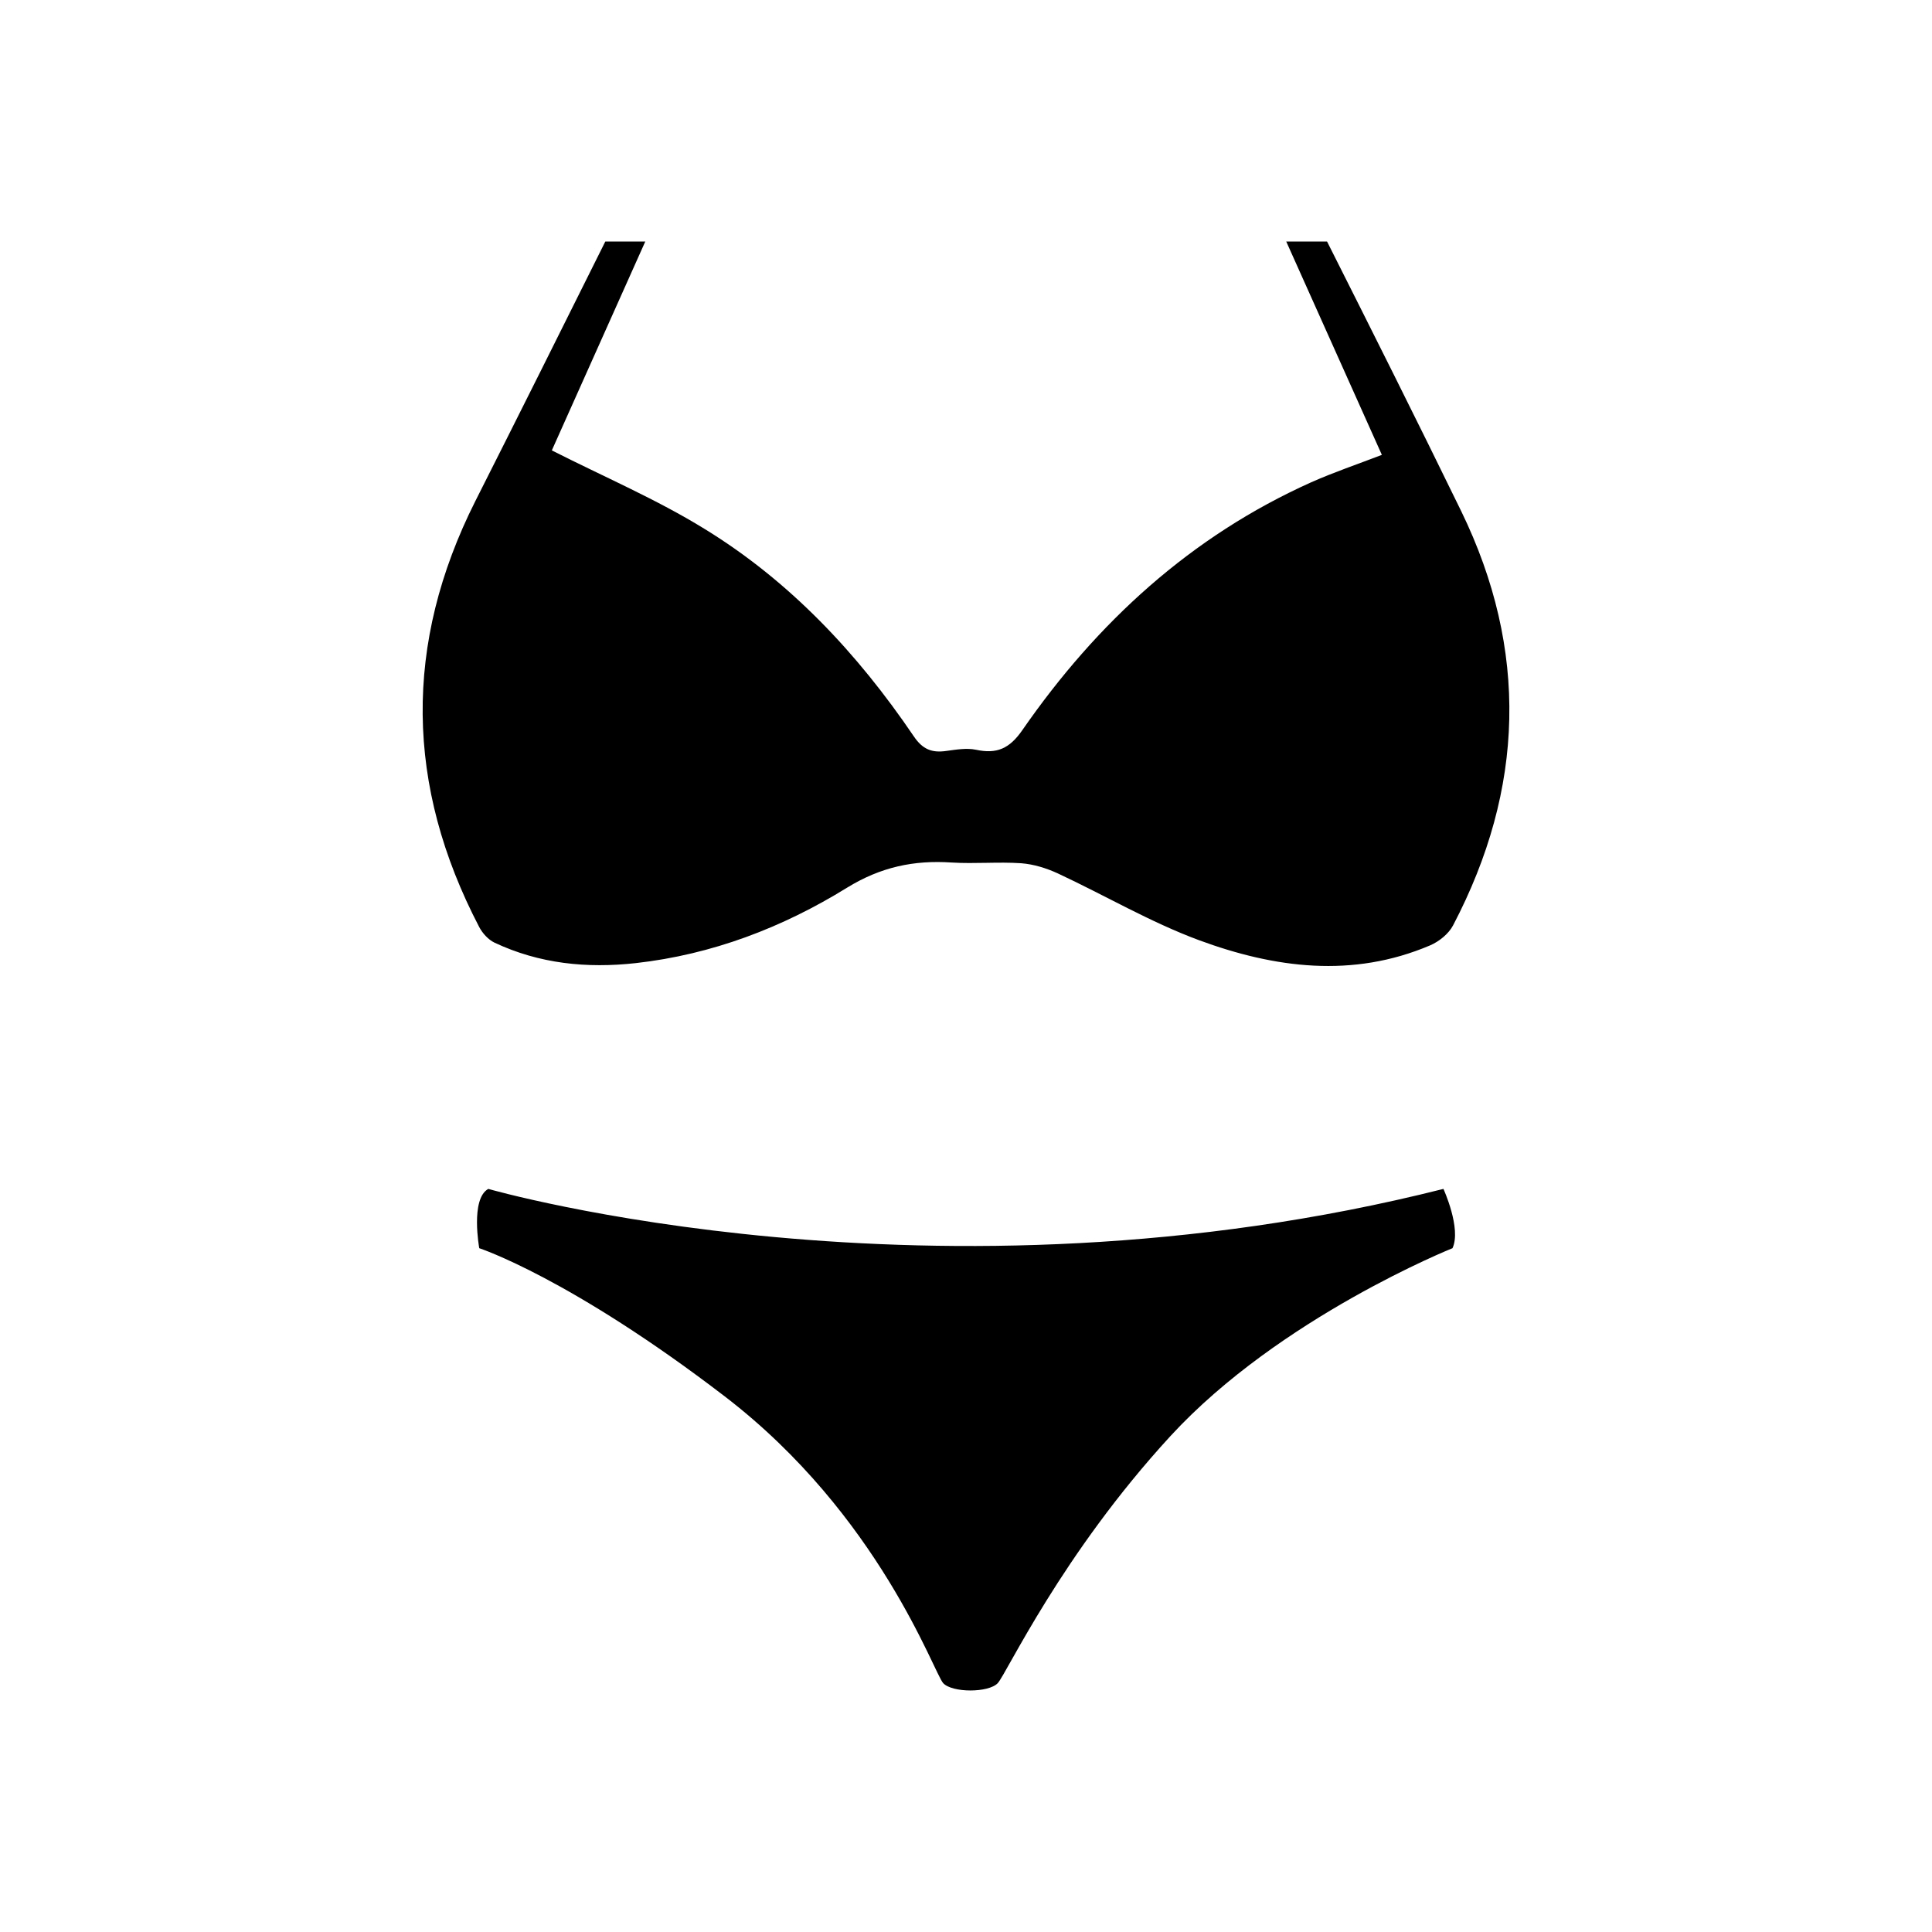<svg xmlns="http://www.w3.org/2000/svg" width="16" height="16" viewBox="0 0 16 16">
  <path fill="currentColor" fill-rule="evenodd" d="M11.954,9.846 C11.954,9.846 12.104,10.174 12.029,10.337 C12.029,10.337 10.598,10.91 9.694,11.892 C8.79,12.875 8.338,13.857 8.263,13.939 C8.187,14.02 7.886,14.02 7.811,13.939 C7.735,13.857 7.283,12.547 6.003,11.565 C4.722,10.583 3.969,10.337 3.969,10.337 C3.969,10.337 3.894,9.928 4.044,9.846 C4.044,9.846 7.735,10.91 11.954,9.846 Z M5.344,2 C5.082,2.585 4.823,3.164 4.57,3.73 C5.006,3.951 5.437,4.135 5.833,4.379 C6.54,4.812 7.101,5.41 7.567,6.097 C7.641,6.207 7.718,6.236 7.837,6.219 C7.918,6.208 8.005,6.193 8.082,6.209 C8.254,6.246 8.36,6.201 8.467,6.046 C9.086,5.153 9.863,4.441 10.859,3.994 C11.046,3.911 11.241,3.845 11.444,3.767 C11.179,3.176 10.915,2.587 10.652,2 L10.652,2 L10.99,2 C11.364,2.743 11.737,3.486 12.101,4.233 C12.66,5.382 12.626,6.533 12.034,7.663 C11.997,7.734 11.918,7.797 11.844,7.829 C11.201,8.103 10.555,8.017 9.929,7.786 C9.527,7.637 9.152,7.416 8.762,7.234 C8.667,7.19 8.561,7.157 8.457,7.149 C8.266,7.136 8.073,7.155 7.881,7.143 C7.569,7.122 7.293,7.18 7.014,7.352 C6.48,7.682 5.897,7.905 5.266,7.976 C4.861,8.021 4.467,7.982 4.094,7.806 C4.043,7.781 3.996,7.729 3.969,7.678 C3.358,6.507 3.341,5.333 3.937,4.149 C4.298,3.434 4.656,2.717 5.013,2 L5.013,2 Z"/>
</svg>

